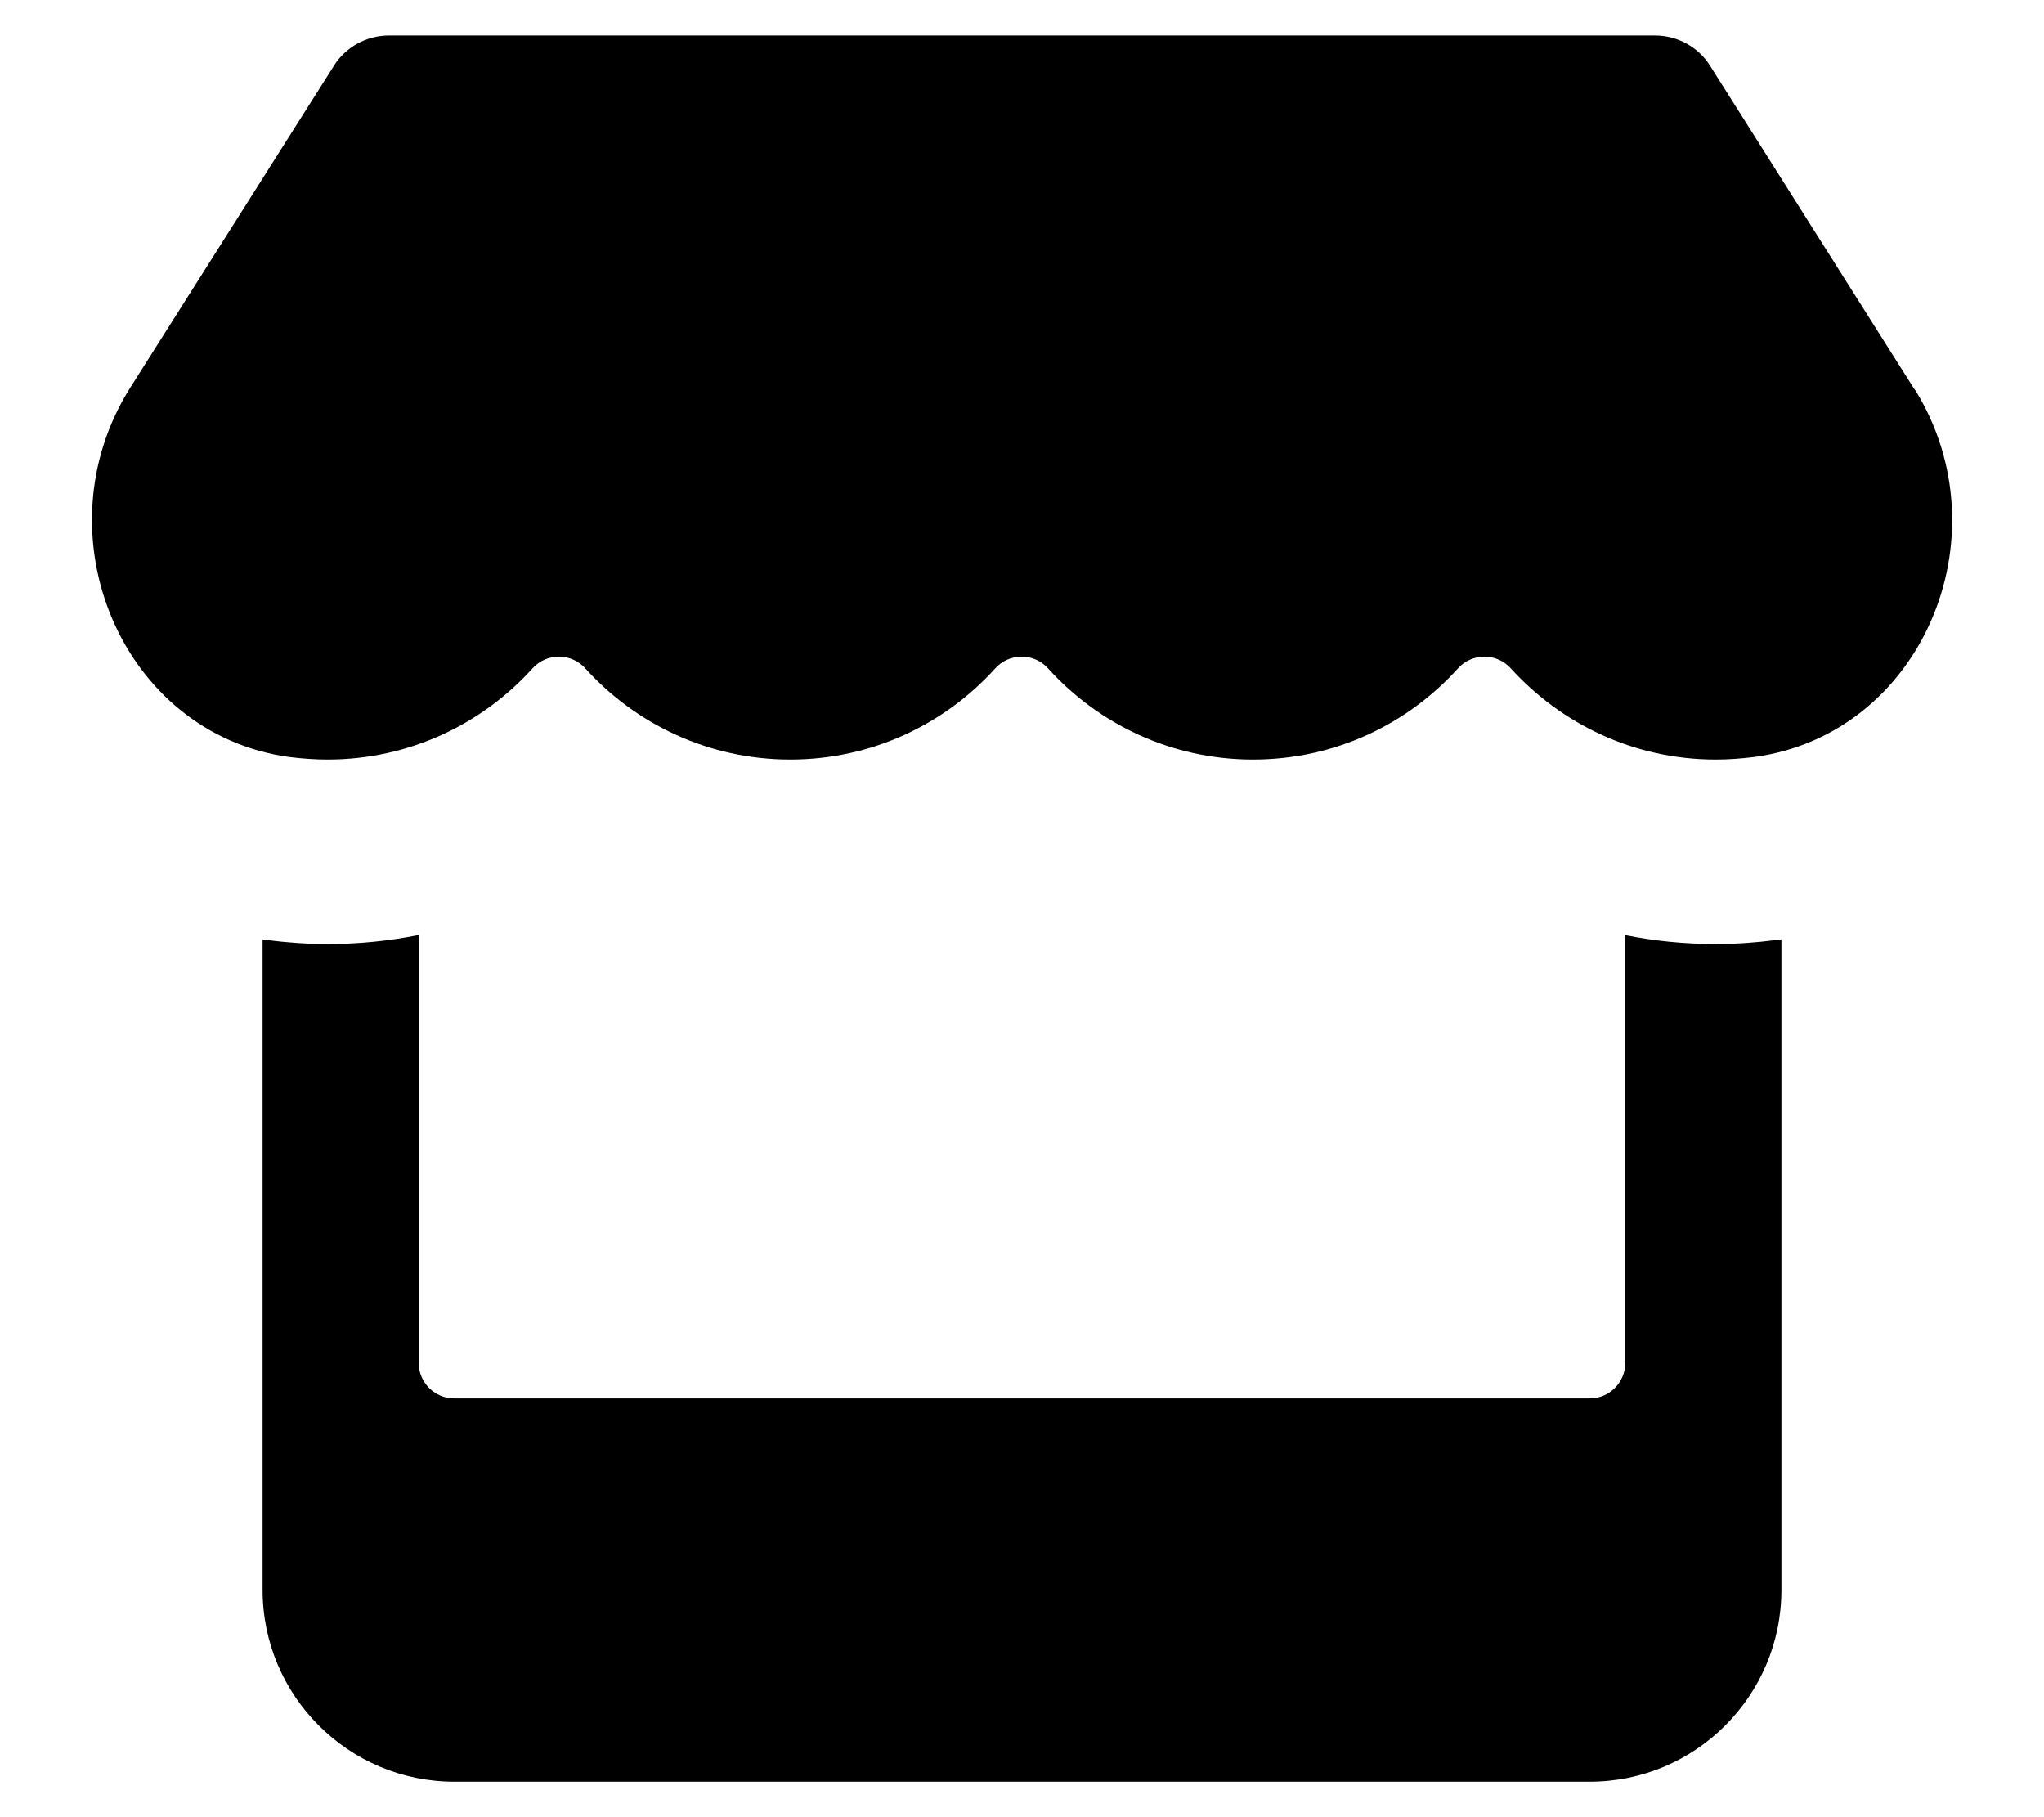 <svg xmlns="http://www.w3.org/2000/svg" id="icon-store" viewBox="0 0 576 512">
    <path d="M539.146 109.141C539.367 109.492 539.609 109.827 539.869 110.143C565.129 151.509 541.333 206.984 494.318 213.282C490.66 213.738 487.095 214 483.5 214C460.398 214 439.929 203.926 425.699 188.273C423.8 186.185 421.107 184.996 418.284 185C415.461 185.004 412.772 186.202 410.879 188.296C396.766 203.919 376.312 214 353.1 214C329.981 214 309.429 203.914 295.32 188.296C293.424 186.198 290.728 185 287.9 185C285.071 185 282.375 186.198 280.479 188.296C266.37 203.914 245.818 214 222.7 214C199.581 214 179.029 203.914 164.92 188.296C163.024 186.198 160.328 185 157.5 185C154.671 185 151.975 186.198 150.079 188.296C135.97 203.914 115.418 214 92.3 214C88.803 214 85.142 213.738 81.493 213.284C34.305 206.846 10.58 150.527 36.75 109.148C36.75 109.147 36.751 109.146 36.751 109.145L94.15 18.448L94.162 18.428C97.409 13.271 103.294 10 109.6 10H466.4C472.706 10 478.591 13.271 481.837 18.428L481.846 18.441L539.146 109.141ZM483.4 266C489.238 266 494.937 265.586 500.489 264.869C500.611 264.859 500.733 264.847 500.855 264.833C501.239 264.788 501.62 264.742 502 264.693V384V448C502 477.777 477.777 502 448 502H128C98.223 502 74 477.777 74 448V384V264.713C74.184 264.741 74.368 264.768 74.552 264.795C74.771 264.827 74.991 264.851 75.211 264.869C80.776 265.587 86.569 266 92.4 266C101.15 266 109.723 265.126 118 263.465V384C118 389.523 122.477 394 128 394H448C453.523 394 458 389.523 458 384V263.512C466.178 265.131 474.675 266 483.4 266Z" stroke-width="20" stroke-linejoin="round"/>
</svg>